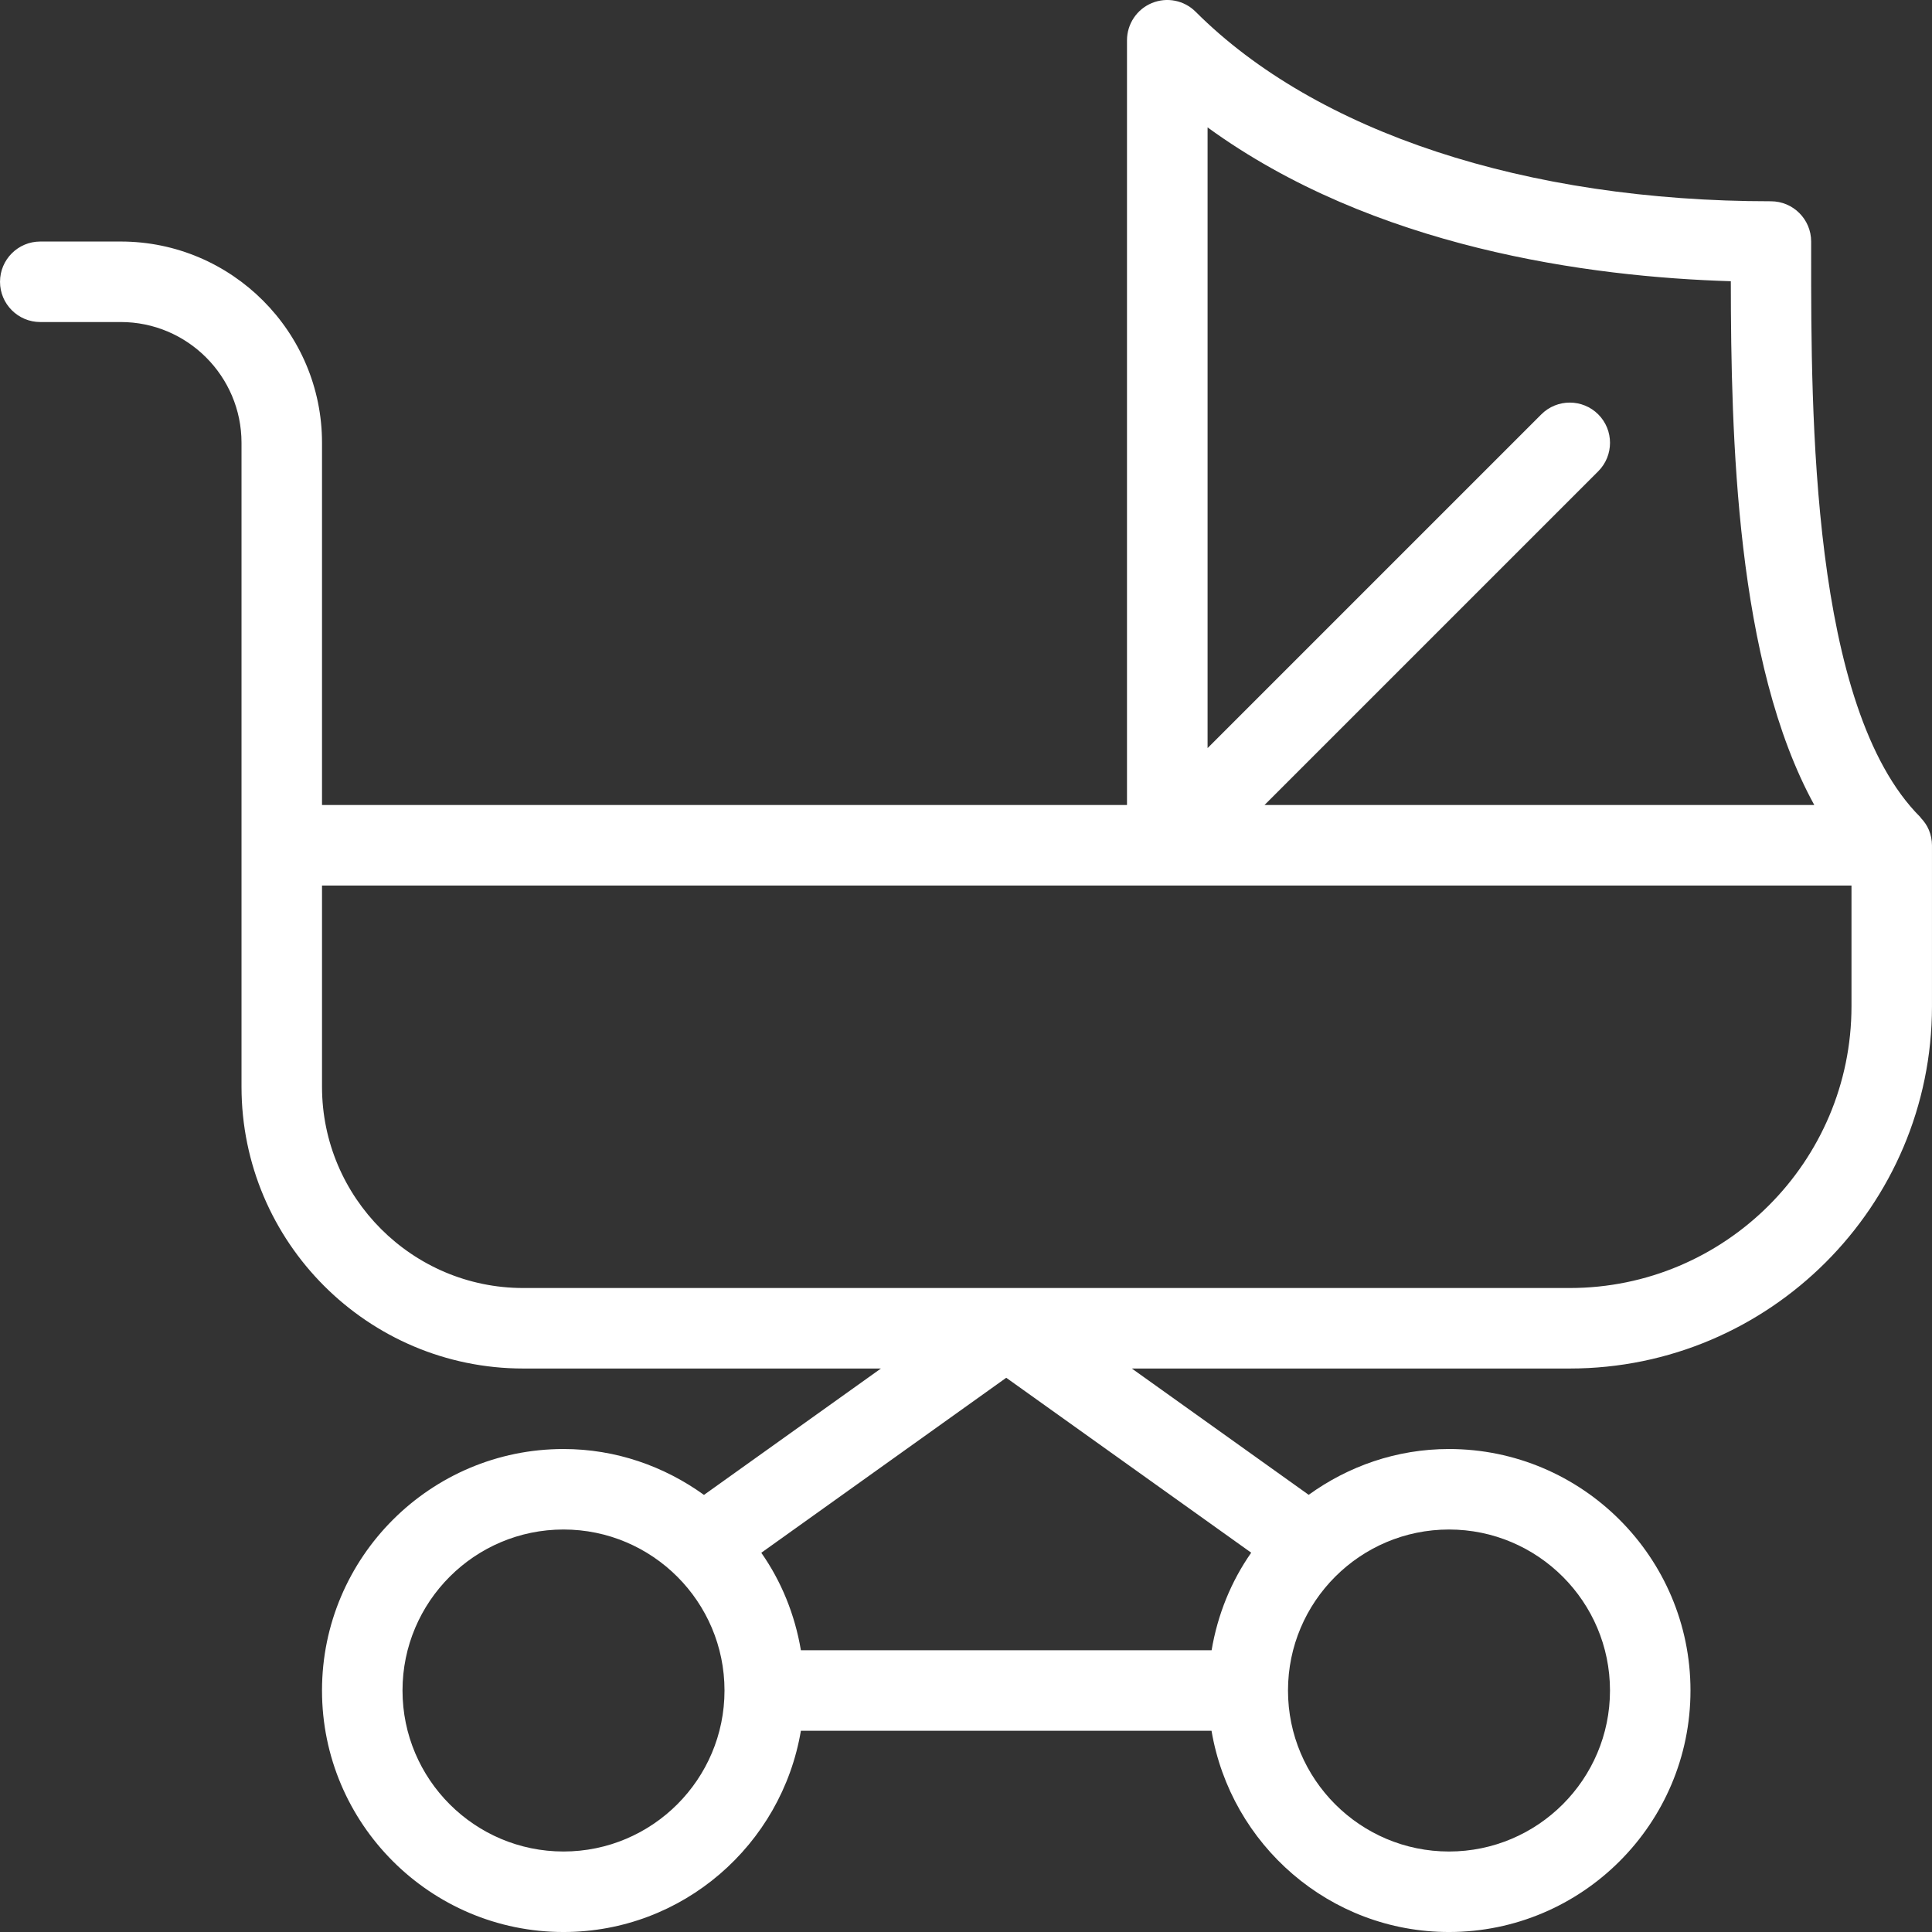 <?xml version="1.0" encoding="iso-8859-1"?>
<!-- Generator: Adobe Illustrator 19.0.0, SVG Export Plug-In . SVG Version: 6.00 Build 0)  -->
<svg xmlns="http://www.w3.org/2000/svg" xmlns:xlink="http://www.w3.org/1999/xlink" version="1.1" id="Layer_1" x="0px" y="0px" viewBox="0 0 512.009 512.009" style="enable-background:new 0 0 512.009 512.009;" xml:space="preserve" width="512px" height="512px">
<rect x="0" y="0" width="512.009" height="512.009" fill="#333333" stroke="none"/>
<g>
	<g>
		<path d="M511.173,219.935c-0.491-1.173-1.216-2.219-2.091-3.136c-0.085-0.085-0.107-0.213-0.213-0.299    c-28.949-28.949-28.907-107.115-28.885-149.12v-3.371c0-5.888-4.779-10.667-10.667-10.667c-64.96,0-120.533-18.304-152.448-50.219    c-3.051-3.051-7.616-3.968-11.627-2.304c-3.968,1.643-6.571,5.547-6.571,9.856v202.667H85.338v-96    c0-29.397-23.936-53.333-53.333-53.333H10.671c-5.888,0-10.667,4.779-10.667,10.667s4.779,10.667,10.667,10.667h21.333    c17.643,0,32,14.357,32,32v170.667c0,41.173,33.493,74.667,74.667,74.667h94.784l-46.891,33.493    c-10.517-7.573-23.317-12.16-37.227-12.16c-35.285,0-64,28.715-64,64c0,35.285,28.715,64,64,64    c31.637,0,57.813-23.125,62.912-53.333h108.821c5.12,30.208,31.296,53.333,62.933,53.333c35.285,0,64-28.715,64-64    c0-35.285-28.715-64-64-64c-13.909,0-26.688,4.565-37.184,12.139l-46.869-33.472h116.053c52.928,0,96-43.072,96-96v-42.624    C512.005,222.644,511.727,221.257,511.173,219.935z M149.338,490.676c-23.531,0-42.667-19.136-42.667-42.667    c0-23.531,19.136-42.667,42.667-42.667c23.531,0,42.667,19.136,42.667,42.667C192.005,471.54,172.869,490.676,149.338,490.676z     M384.005,405.343c23.531,0,42.667,19.136,42.667,42.667c0,23.531-19.136,42.667-42.667,42.667    c-23.531,0-42.667-19.136-42.667-42.667C341.338,424.479,360.474,405.343,384.005,405.343z M320.026,33.759L320.026,33.759    c43.968,31.979,101.099,39.637,138.667,40.768c0.043,41.28,1.387,101.077,22.123,138.816H335.109l88.448-88.448    c4.16-4.16,4.16-10.923,0-15.083c-4.16-4.16-10.923-4.16-15.083,0l-88.448,88.448V33.759z M331.589,411.487    c-5.312,7.595-8.896,16.363-10.496,25.856H212.25c-1.6-9.472-5.184-18.261-10.496-25.835l64.917-46.379L331.589,411.487z     M490.671,266.676c0,41.173-33.493,74.667-74.667,74.667H138.671c-29.397,0-53.333-23.936-53.333-53.333v-53.333h405.333V266.676z    " fill="#FFFFFF"/>
	</g>
</g>
<g>
</g>
<g>
</g>
<g>
</g>
<g>
</g>
<g>
</g>
<g>
</g>
<g>
</g>
<g>
</g>
<g>
</g>
<g>
</g>
<g>
</g>
<g>
</g>
<g>
</g>
<g>
</g>
<g>
</g>
</svg>
